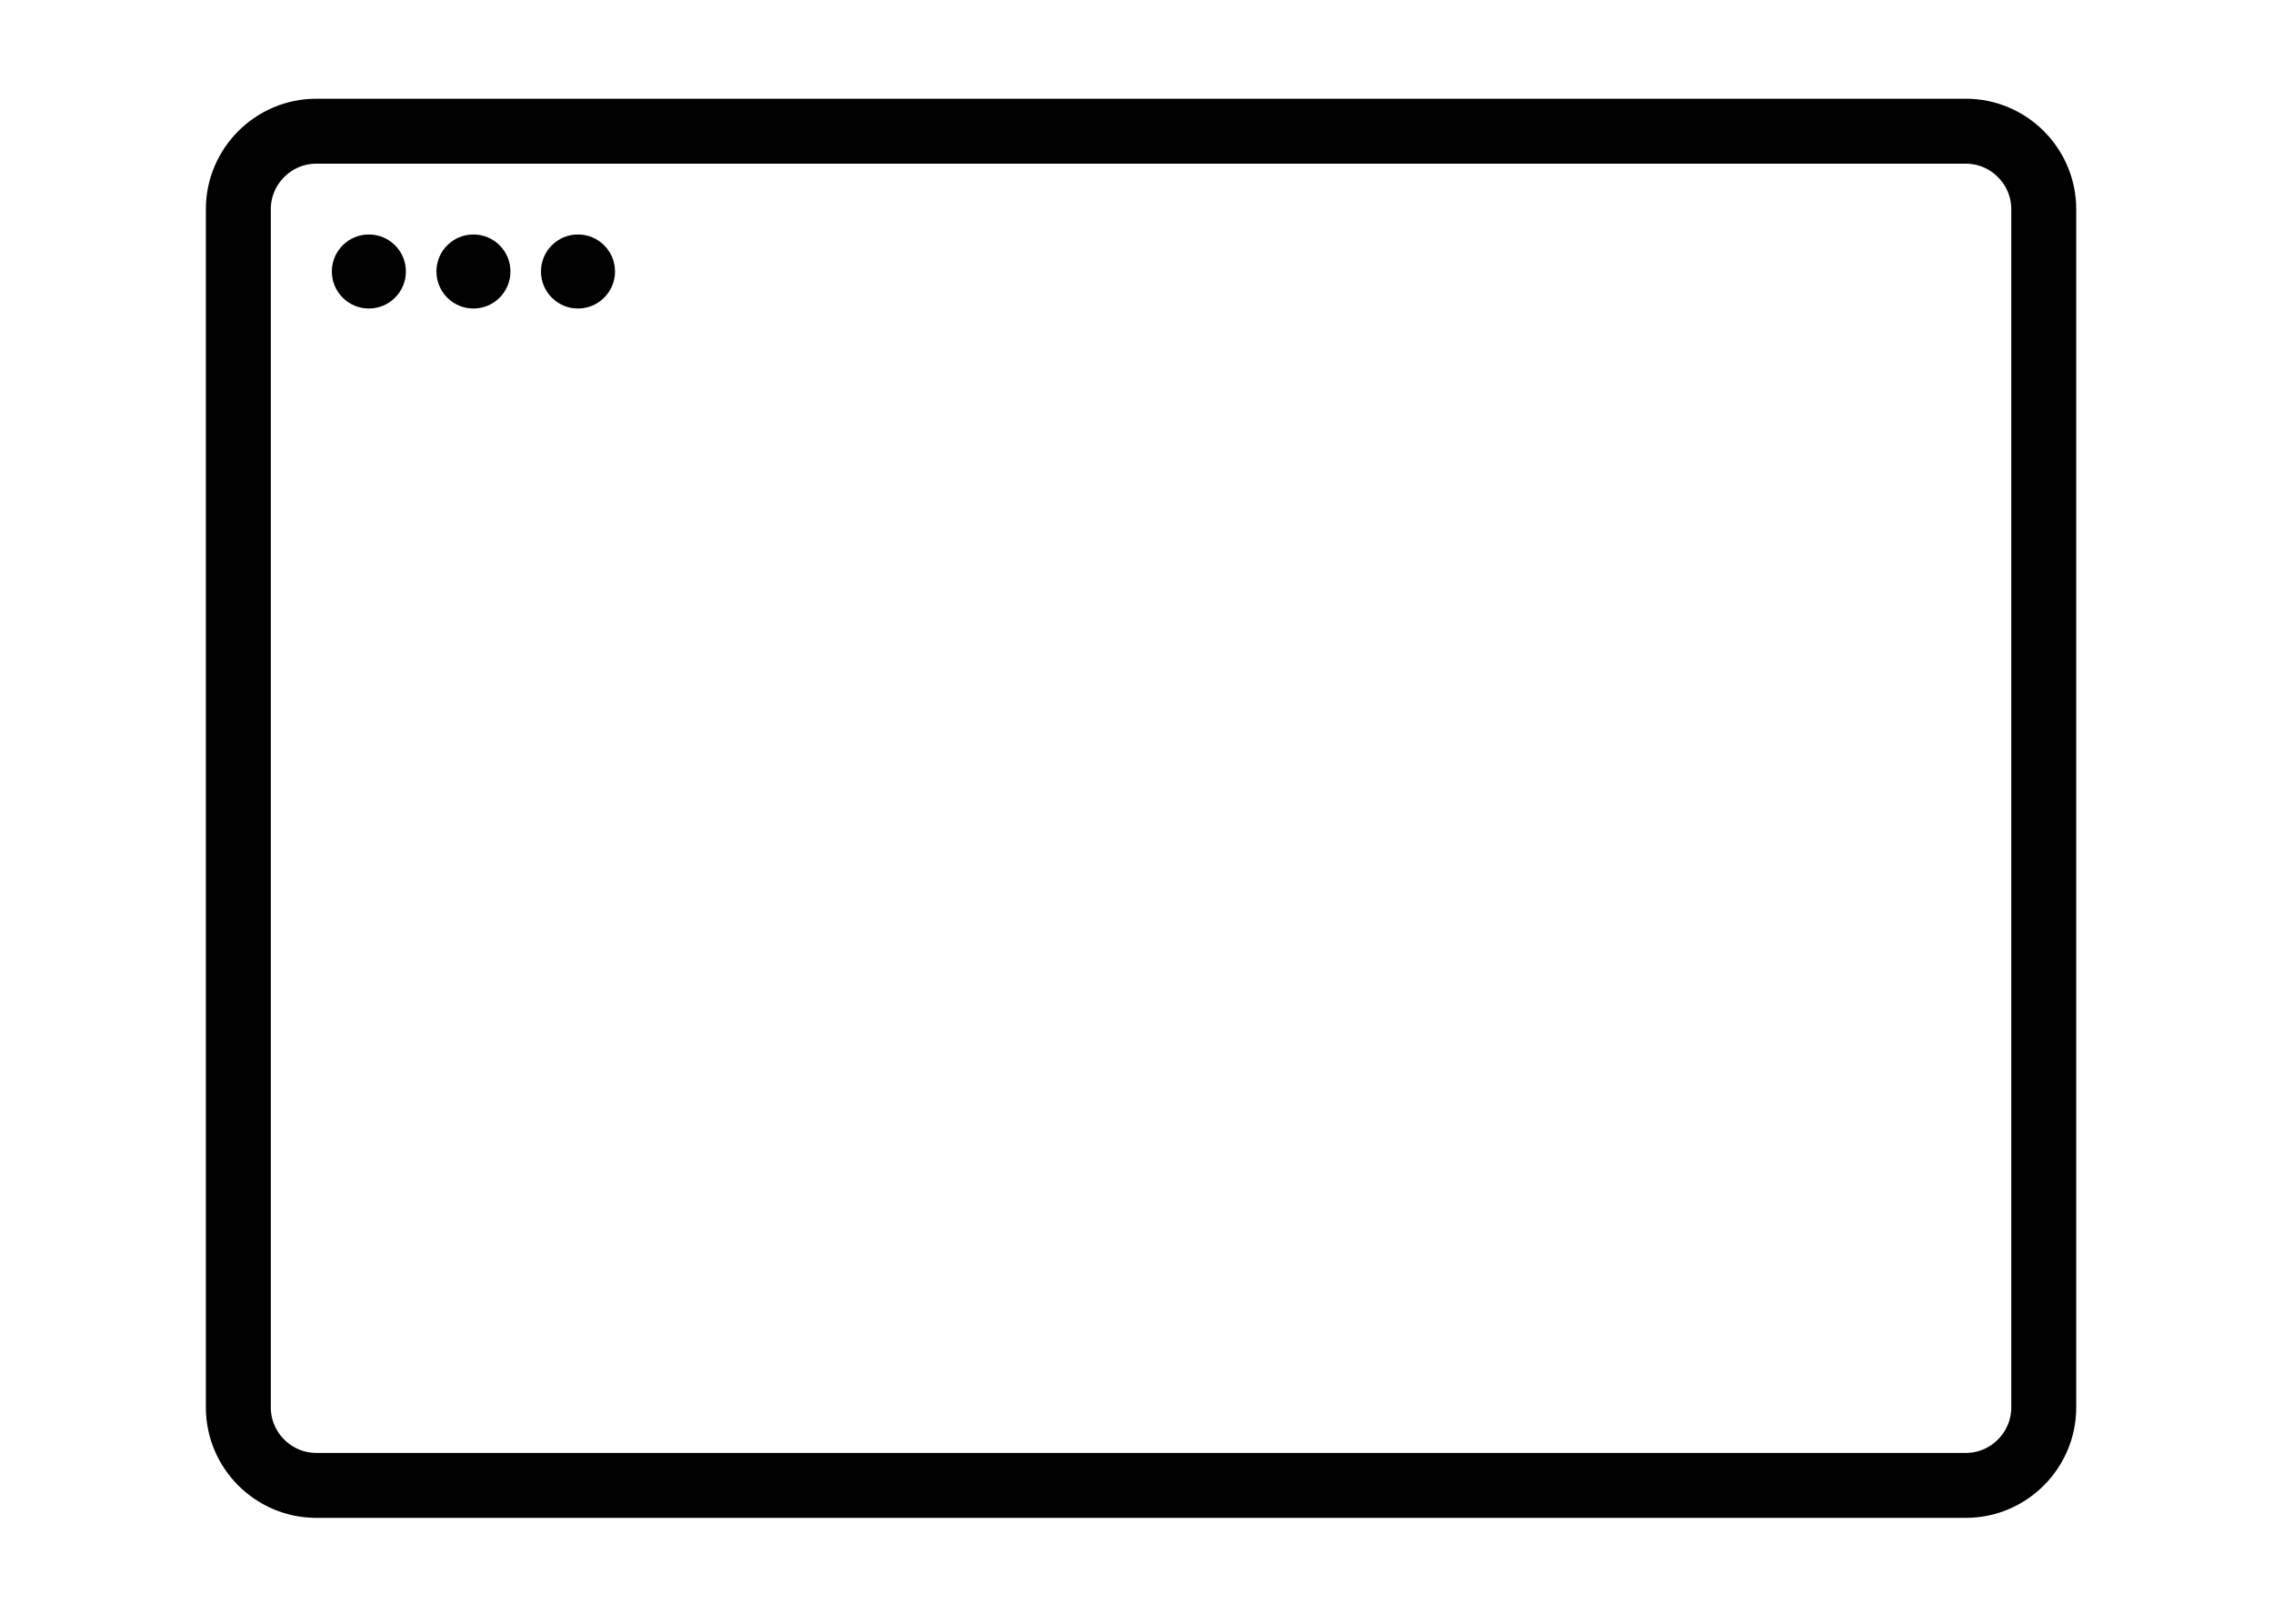 <?xml version="1.0" encoding="utf-8"?>
<!-- Generator: Adobe Illustrator 19.0.0, SVG Export Plug-In . SVG Version: 6.00 Build 0)  -->
<svg version="1.1" id="Layer_1" xmlns="http://www.w3.org/2000/svg" xmlns:xlink="http://www.w3.org/1999/xlink" x="0px" y="0px"
	 viewBox="-336 260 350 250" style="enable-background:new -336 260 350 250;" xml:space="preserve">
<style type="text/css">
	.st0{fill:none;stroke:#000000;stroke-width:10;stroke-miterlimit:10;}
</style>
<g id="XMLID_3_">
	<path id="XMLID_1_" class="st0" d="M-33.3,488.7h-254c-6.6,0-12-5.4-12-12V292.2c0-6.6,5.4-12,12-12h254c6.6,0,12,5.4,12,12v184.5
		C-21.3,483.3-26.7,488.7-33.3,488.7z"/>
	<circle id="XMLID_2_" cx="-279.2" cy="301.8" r="5.7"/>
	<circle id="XMLID_4_" cx="-263.1" cy="301.8" r="5.7"/>
	<circle id="XMLID_5_" cx="-247" cy="301.8" r="5.7"/>
</g>
</svg>
